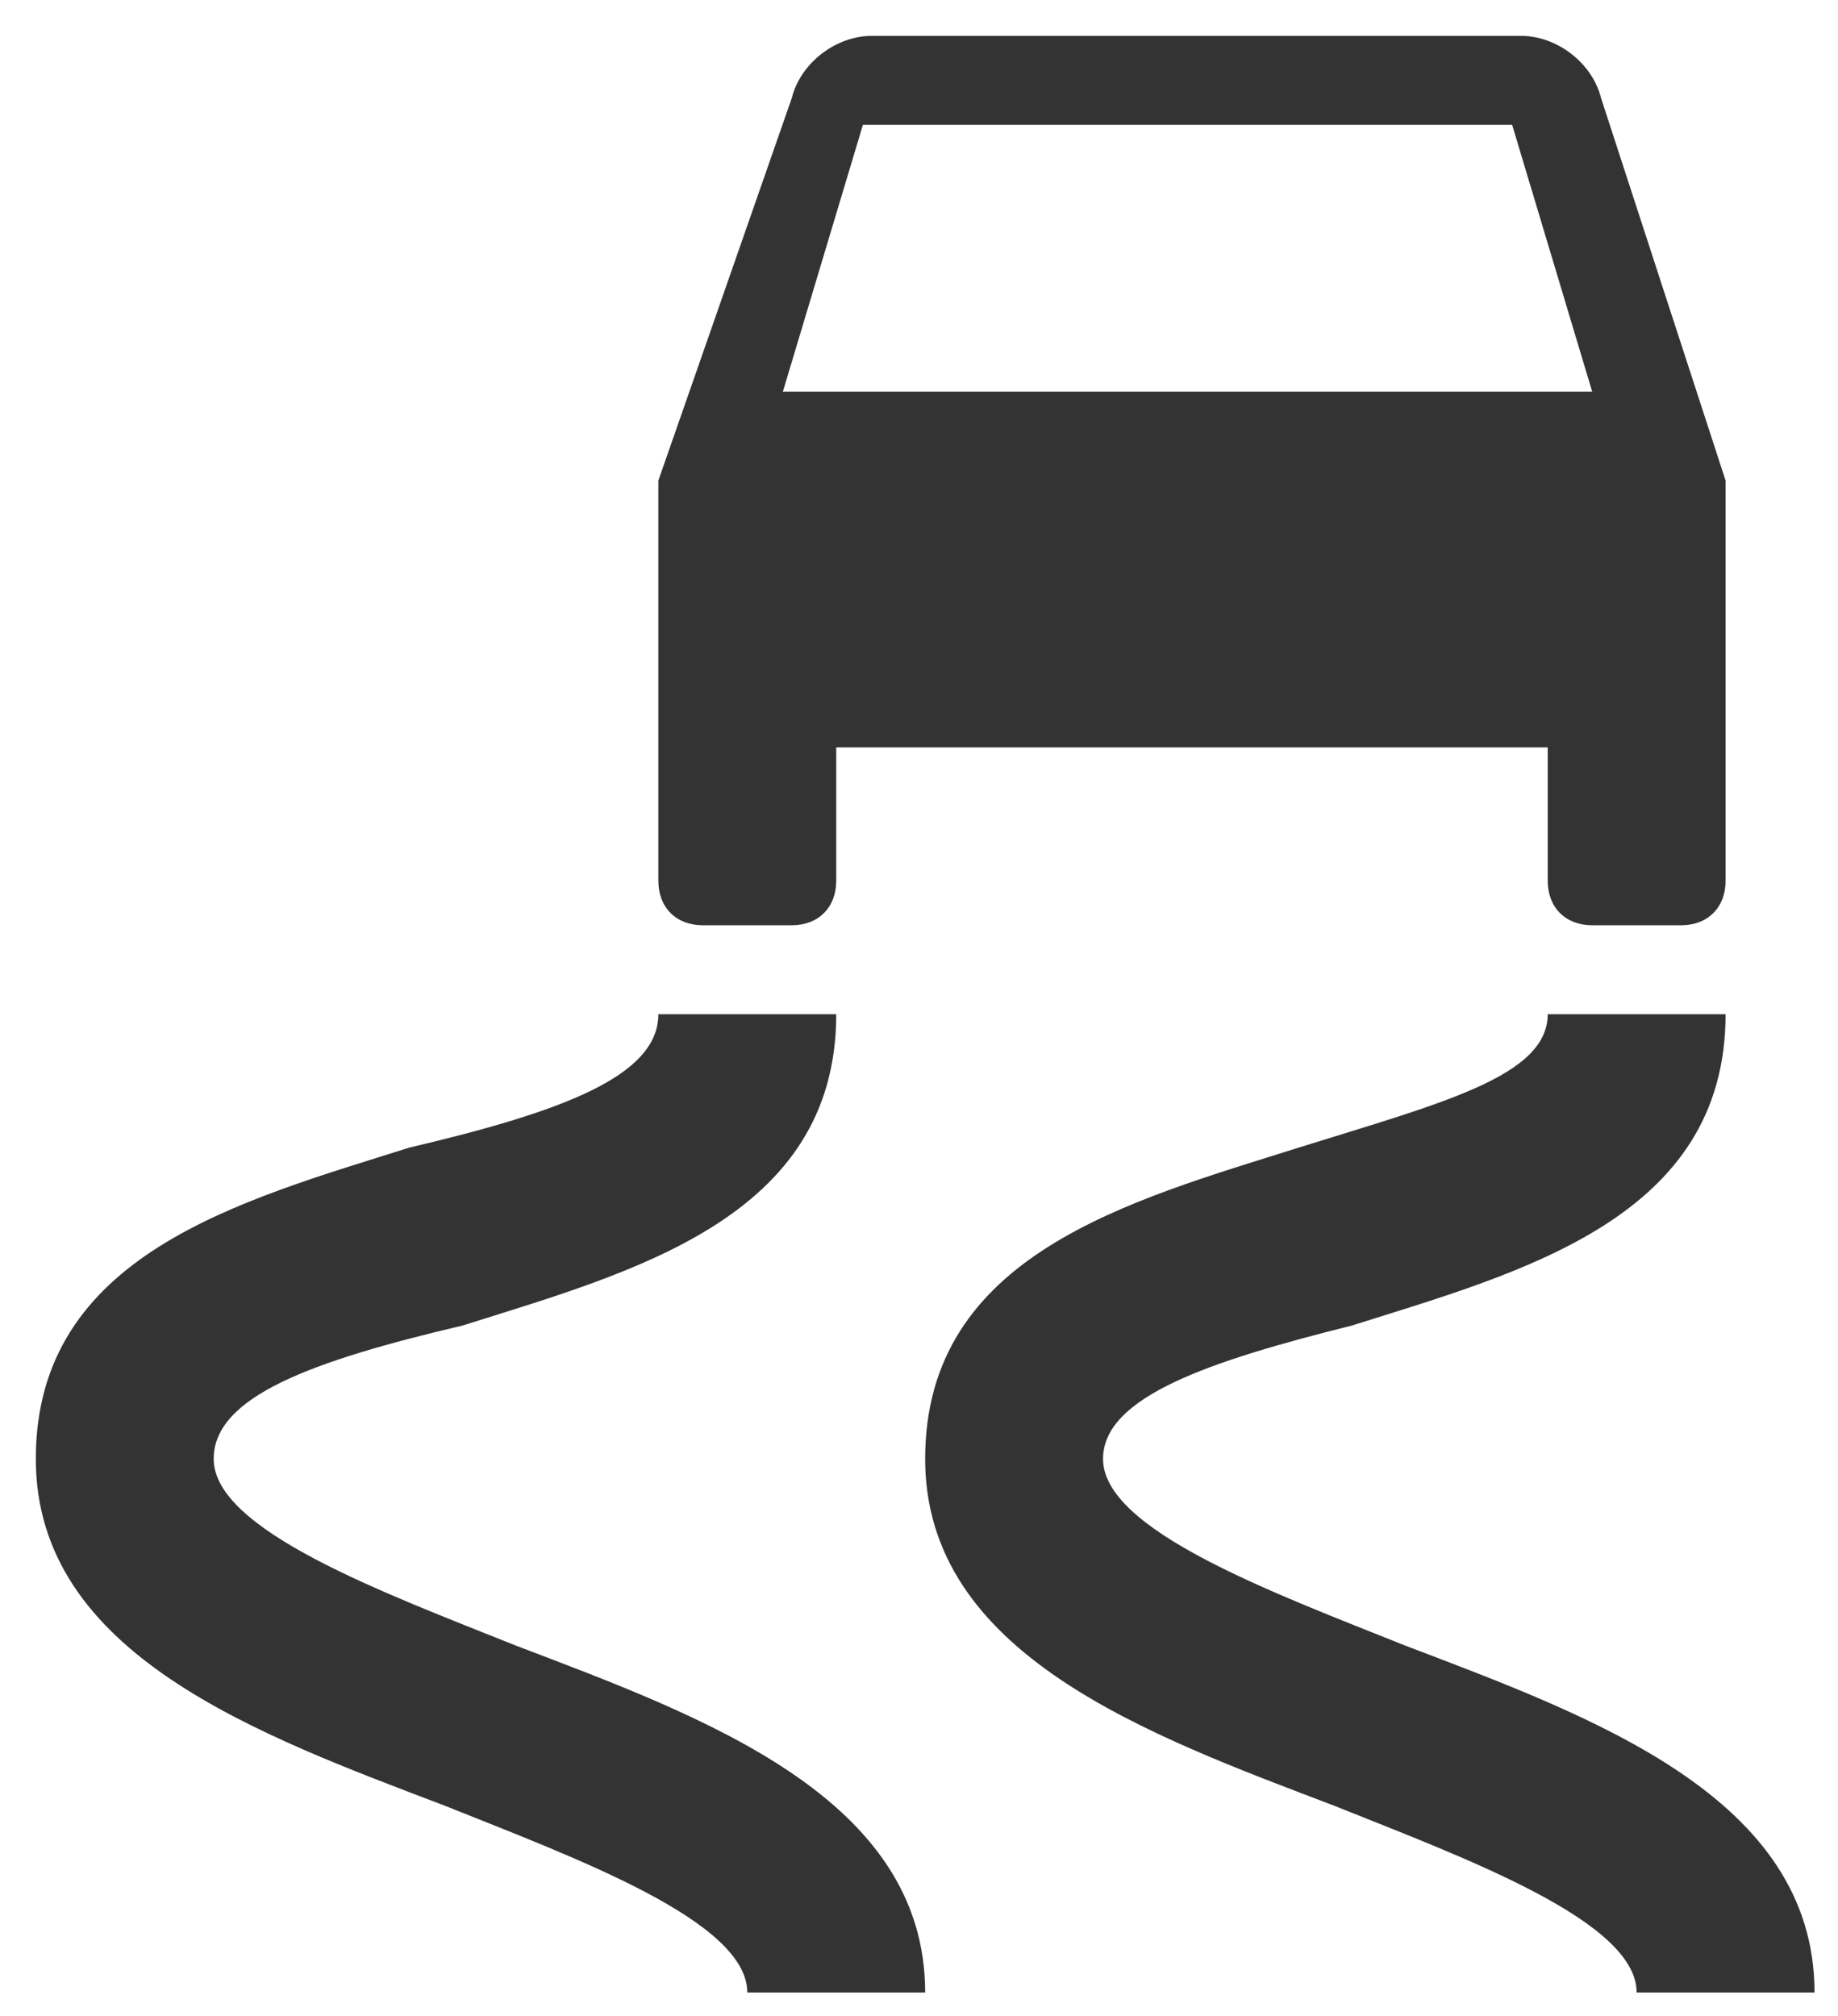 <svg width="31" height="34" viewBox="0 0 31 34" fill="none" xmlns="http://www.w3.org/2000/svg">
<path id="Vector" d="M11.854 15.605H13.354C13.804 15.605 14.104 15.305 14.104 14.855V12.605H26.104V14.855C26.104 15.305 26.404 15.605 26.854 15.605H28.354C28.804 15.605 29.104 15.305 29.104 14.855V8.105L27.004 1.655C26.854 1.055 26.254 0.605 25.654 0.605H14.704C14.104 0.605 13.504 1.055 13.354 1.655L11.104 8.105V14.855C11.104 15.305 11.404 15.605 11.854 15.605ZM14.554 2.105H25.504L26.854 6.605H13.204L14.554 2.105ZM15.604 33.605H12.604C12.604 32.405 9.754 31.355 7.504 30.455C4.354 29.255 0.604 27.905 0.604 24.605C0.604 21.155 4.054 20.255 6.904 19.355C9.454 18.755 11.104 18.155 11.104 17.105H14.104C14.104 20.555 10.654 21.455 7.804 22.355C5.254 22.955 3.604 23.555 3.604 24.605C3.604 25.805 6.454 26.855 8.704 27.755C11.854 28.955 15.604 30.305 15.604 33.605ZM30.604 33.605H27.604C27.604 32.405 24.754 31.355 22.504 30.455C19.354 29.255 15.604 27.905 15.604 24.605C15.604 21.155 19.054 20.255 21.904 19.355C24.304 18.605 26.104 18.155 26.104 17.105H29.104C29.104 20.555 25.654 21.455 22.804 22.355C20.404 22.955 18.604 23.555 18.604 24.605C18.604 25.805 21.454 26.855 23.704 27.755C26.854 28.955 30.604 30.305 30.604 33.605Z" fill="#333333"/>
</svg>
